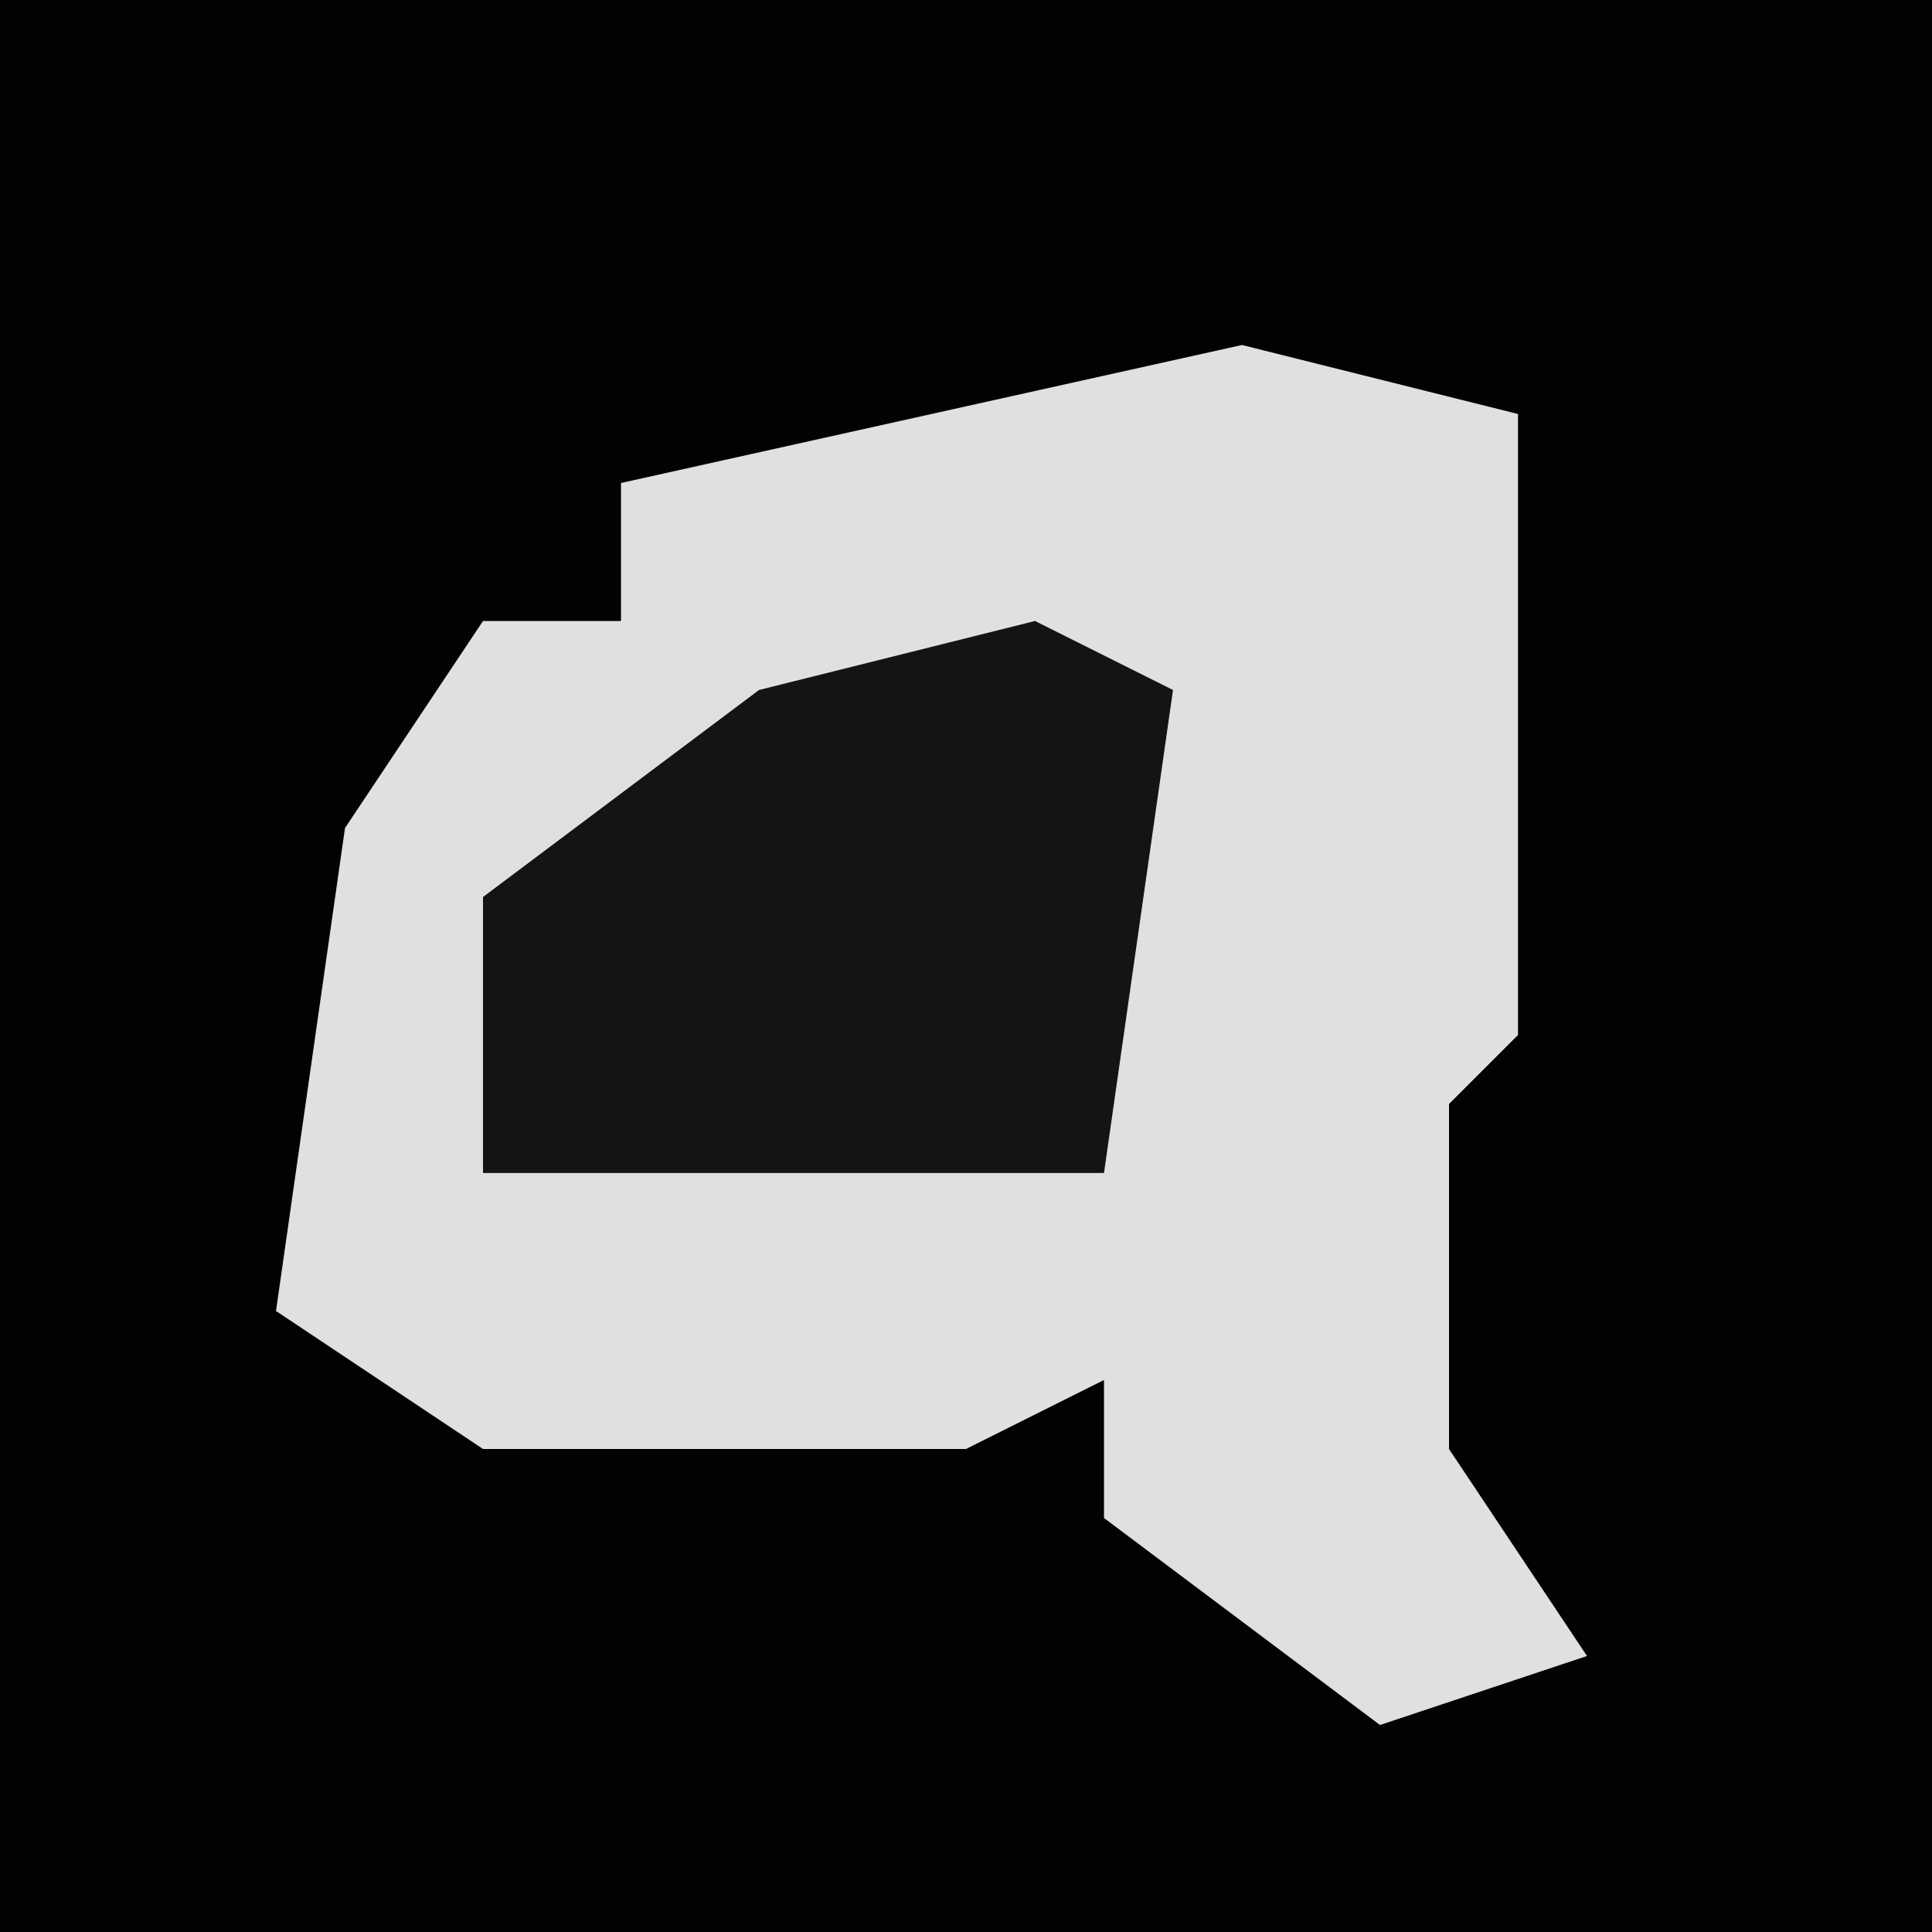 <?xml version="1.0" encoding="UTF-8"?>
<svg version="1.1" xmlns="http://www.w3.org/2000/svg" width="28" height="28">
<path d="M0,0 L28,0 L28,28 L0,28 Z " fill="#020202" transform="translate(0,0)"/>
<path d="M0,0 L4,1 L4,10 L3,11 L3,16 L5,19 L2,20 L-2,17 L-2,15 L-4,16 L-11,16 L-14,14 L-13,7 L-11,4 L-9,4 L-9,2 Z " fill="#E0E0E0" transform="translate(18,5)"/>
<path d="M0,0 L2,1 L1,8 L-8,8 L-8,4 L-4,1 Z " fill="#141414" transform="translate(15,9)"/>
</svg>
